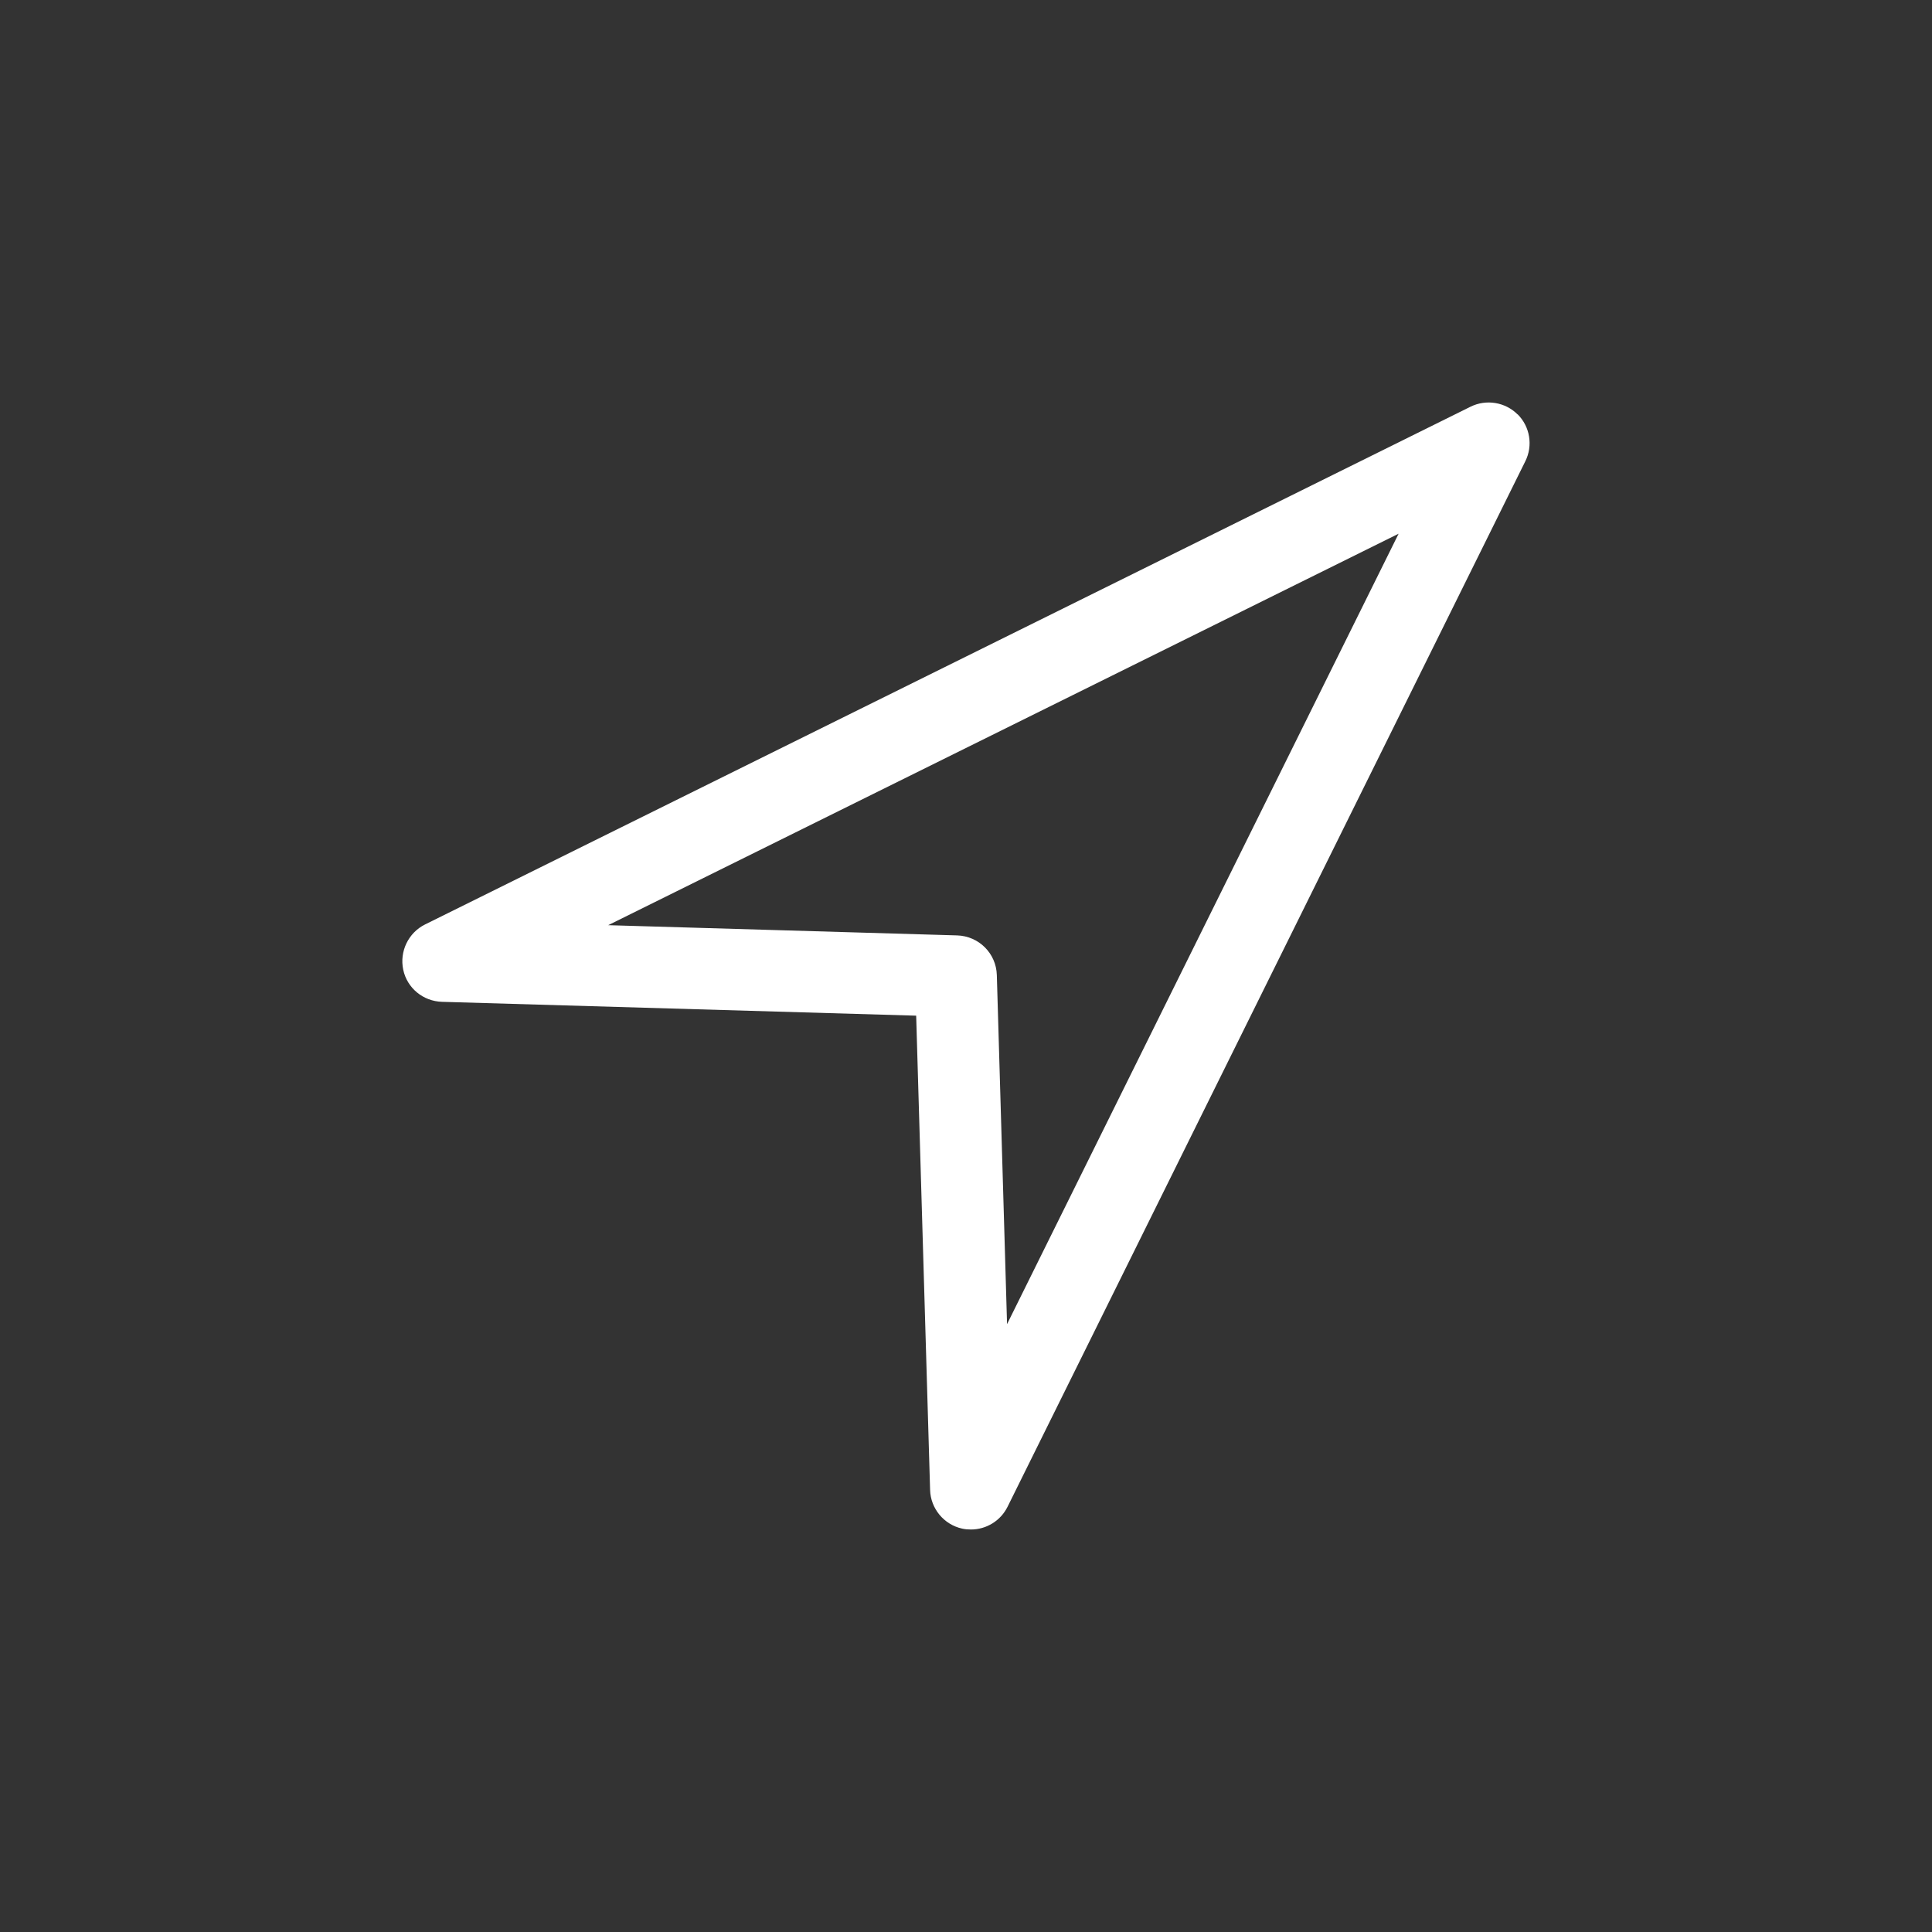 <svg width="24" height="24" viewBox="0 0 24 24" fill="none" xmlns="http://www.w3.org/2000/svg">
<rect x="0" y="0" width="24" height="24" fill="#333333" stroke="none"/>
<path d="M18.852 5.148C18.699 4.995 18.463 4.956 18.268 5.052L5.28 11.484C5.073 11.587 4.961 11.819 5.009 12.046C5.057 12.274 5.256 12.438 5.491 12.445L11.381 12.617L11.554 18.508C11.56 18.739 11.725 18.939 11.952 18.989C11.989 18.997 12.024 19 12.061 19C12.252 19 12.429 18.893 12.516 18.718L18.948 5.73C19.045 5.536 19.007 5.3 18.852 5.146L18.852 5.148ZM12.51 16.449L12.383 12.112C12.375 11.843 12.16 11.629 11.891 11.62L7.555 11.493L17.374 6.63L12.51 16.449Z" fill="white"/>
</svg>
